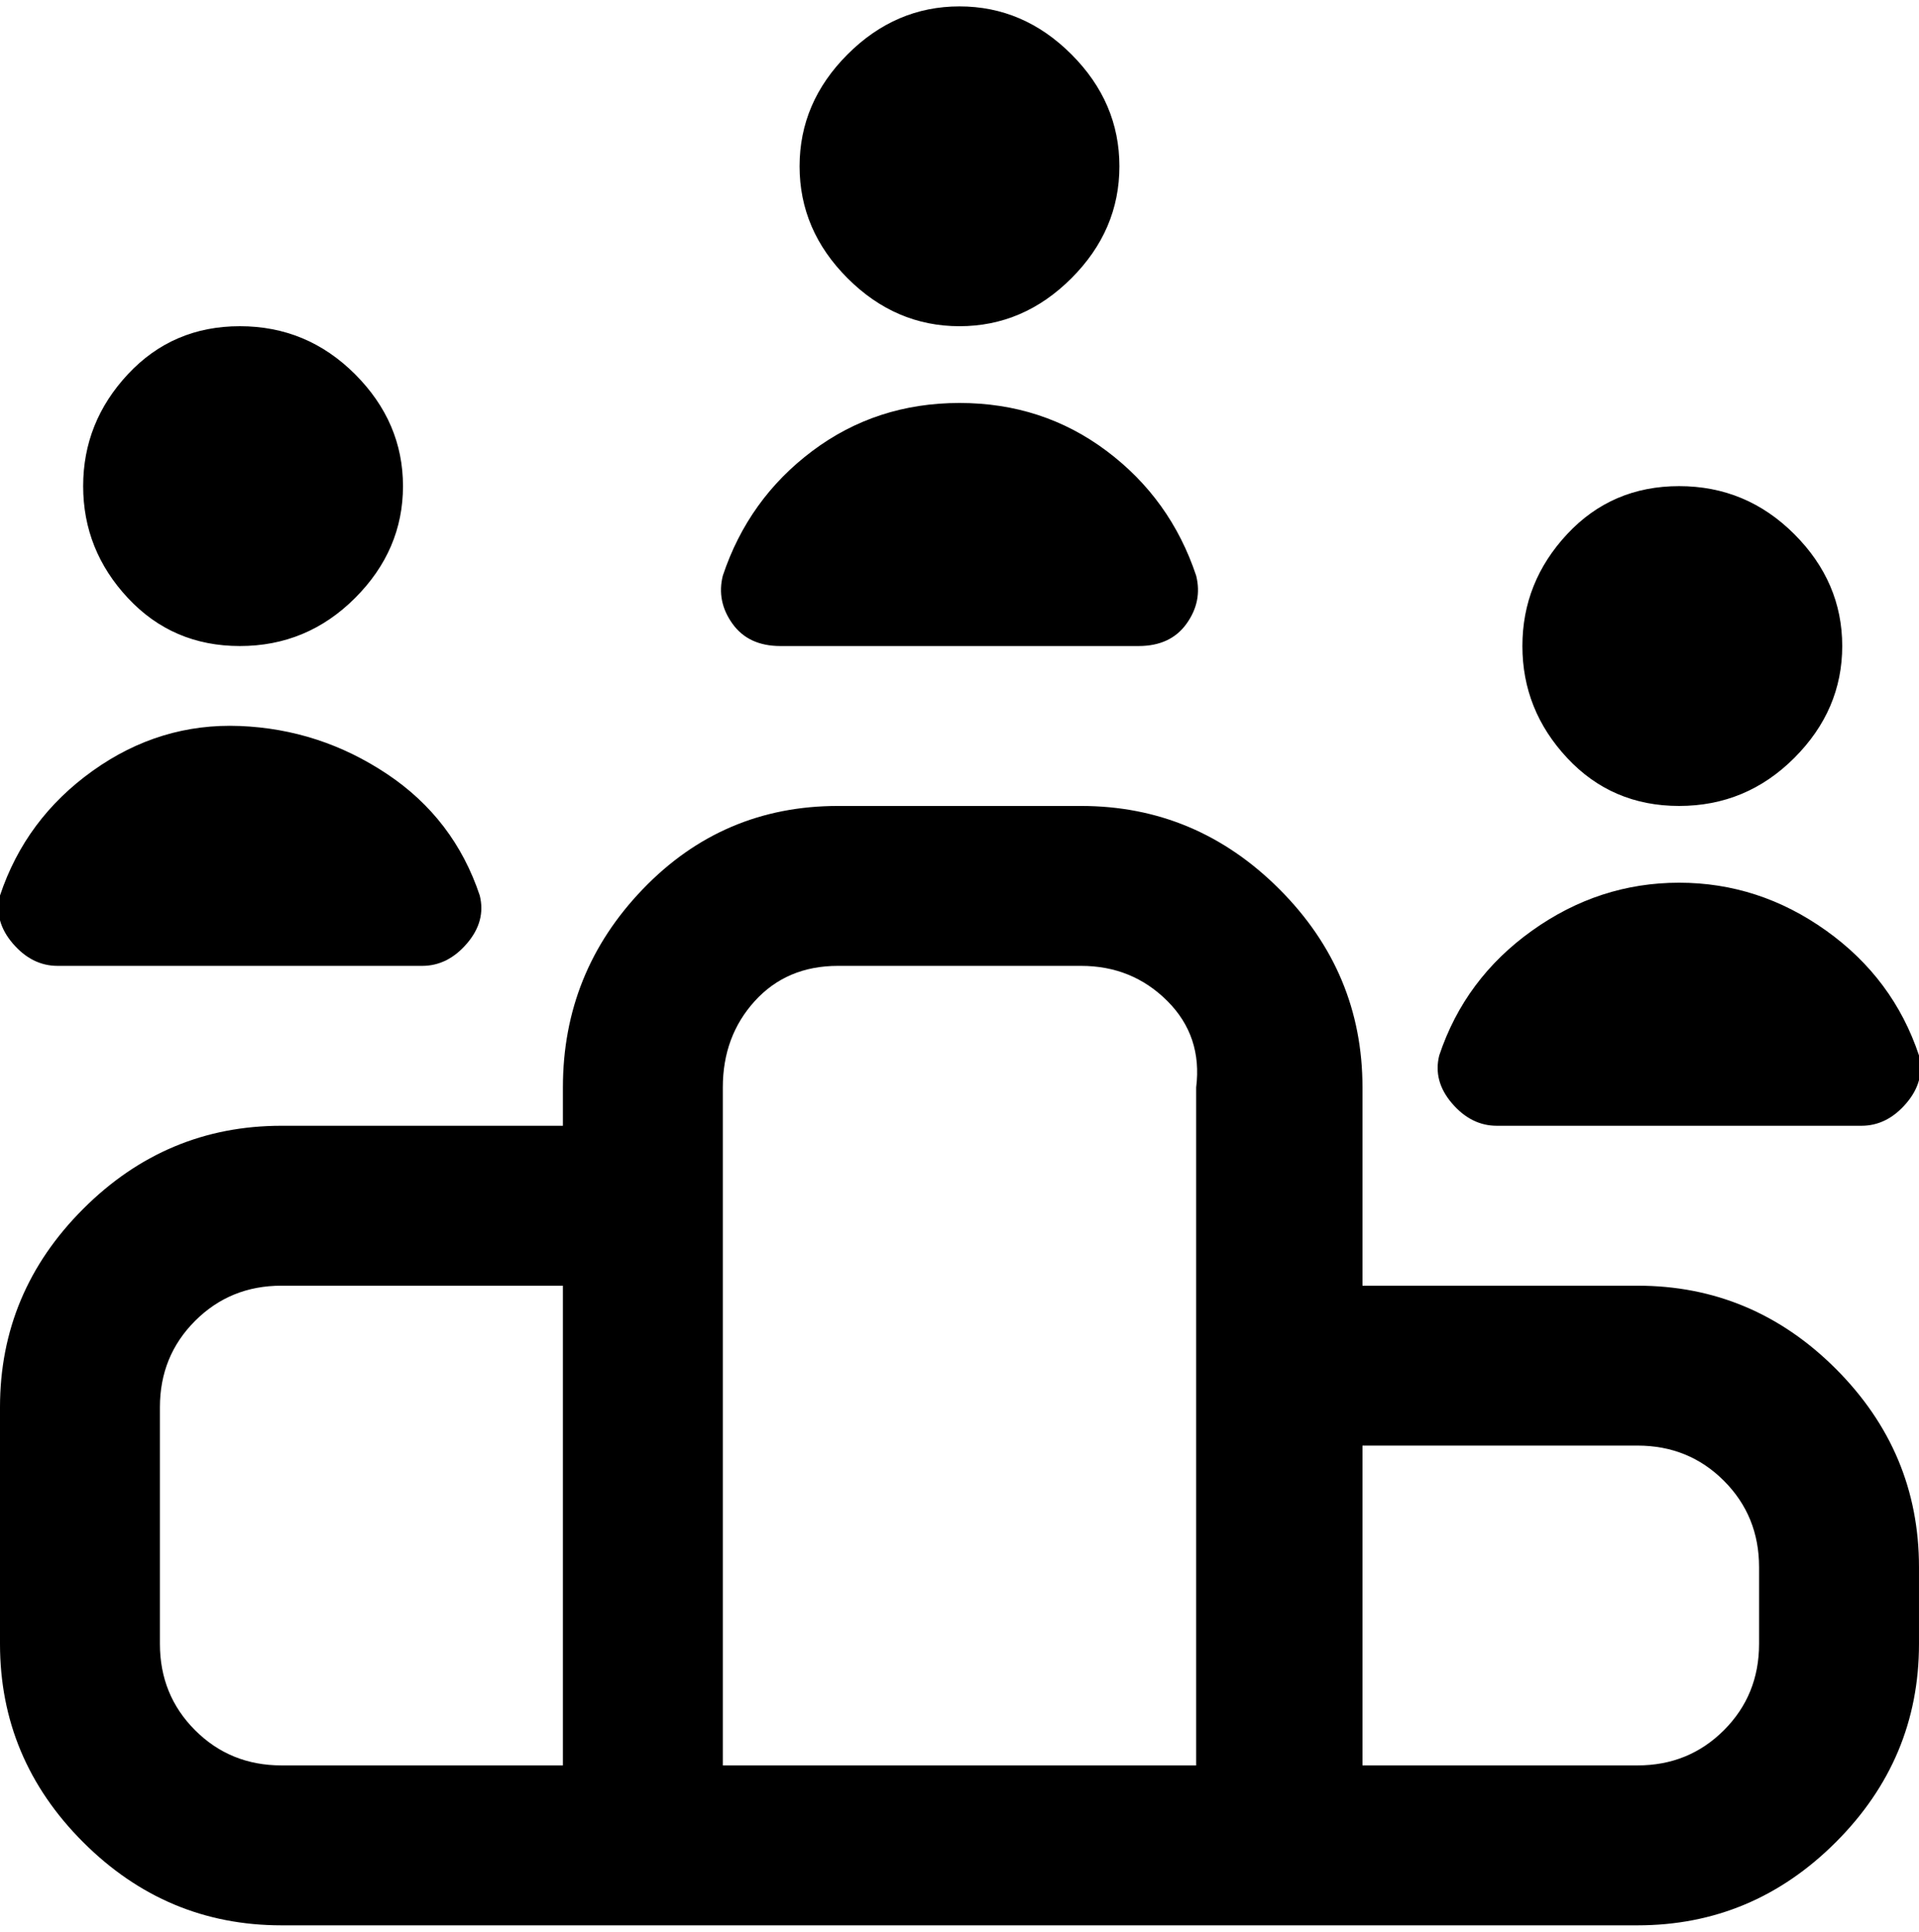 <svg viewBox="0 0 300.002 302.001" xmlns="http://www.w3.org/2000/svg"><path d="M256 201h-43v-31q0-18-13-31t-31-13h-38q-18 0-30.5 13T88 170v6H44q-18 0-31 13T0 220v37q0 18 13 31t31 13h212q18 0 31-13t13-31v-12q0-18-13-31t-31-13zm-143-31q0-8 5-13.5t13-5.5h38q8 0 13.5 5.5T187 170v106h-74V170zm-88 87v-37q0-8 5.5-13.5T44 201h44v75H44q-8 0-13.5-5.5T25 257zm250 0q0 8-5.5 13.5T256 276h-43v-50h43q8 0 13.5 5.5T275 245v12zM113 90q4-12 14-19.5t23-7.5q13 0 23 7.5T187 90q1 4-1.5 7.5T178 101h-56q-5 0-7.5-3.5T113 90zm12-64q0-10 7.5-17.5T150 1q10 0 17.5 7.5T175 26q0 10-7.5 17.5T150 51q-10 0-17.5-7.5T125 26zM0 140q4-12 14.5-19.5t23-7q12.5.5 23 7.5T75 140q1 4-2 7.5t-7 3.5H9q-4 0-7-3.5T0 140zm13-64q0-10 7-17.5T37.5 51q10.5 0 18 7.5T63 76q0 10-7.5 17.5t-18 7.5Q27 101 20 93.5T13 76zm212 89q4-12 14.5-19.5t23-7.5q12.5 0 23 7.5T300 165q1 4-2 7.5t-7 3.5h-57q-4 0-7-3.5t-2-7.5zm13-64q0-10 7-17.5t17.5-7.5q10.5 0 18 7.5T288 101q0 10-7.5 17.5t-18 7.5q-10.5 0-17.5-7.5t-7-17.5z"/></svg>